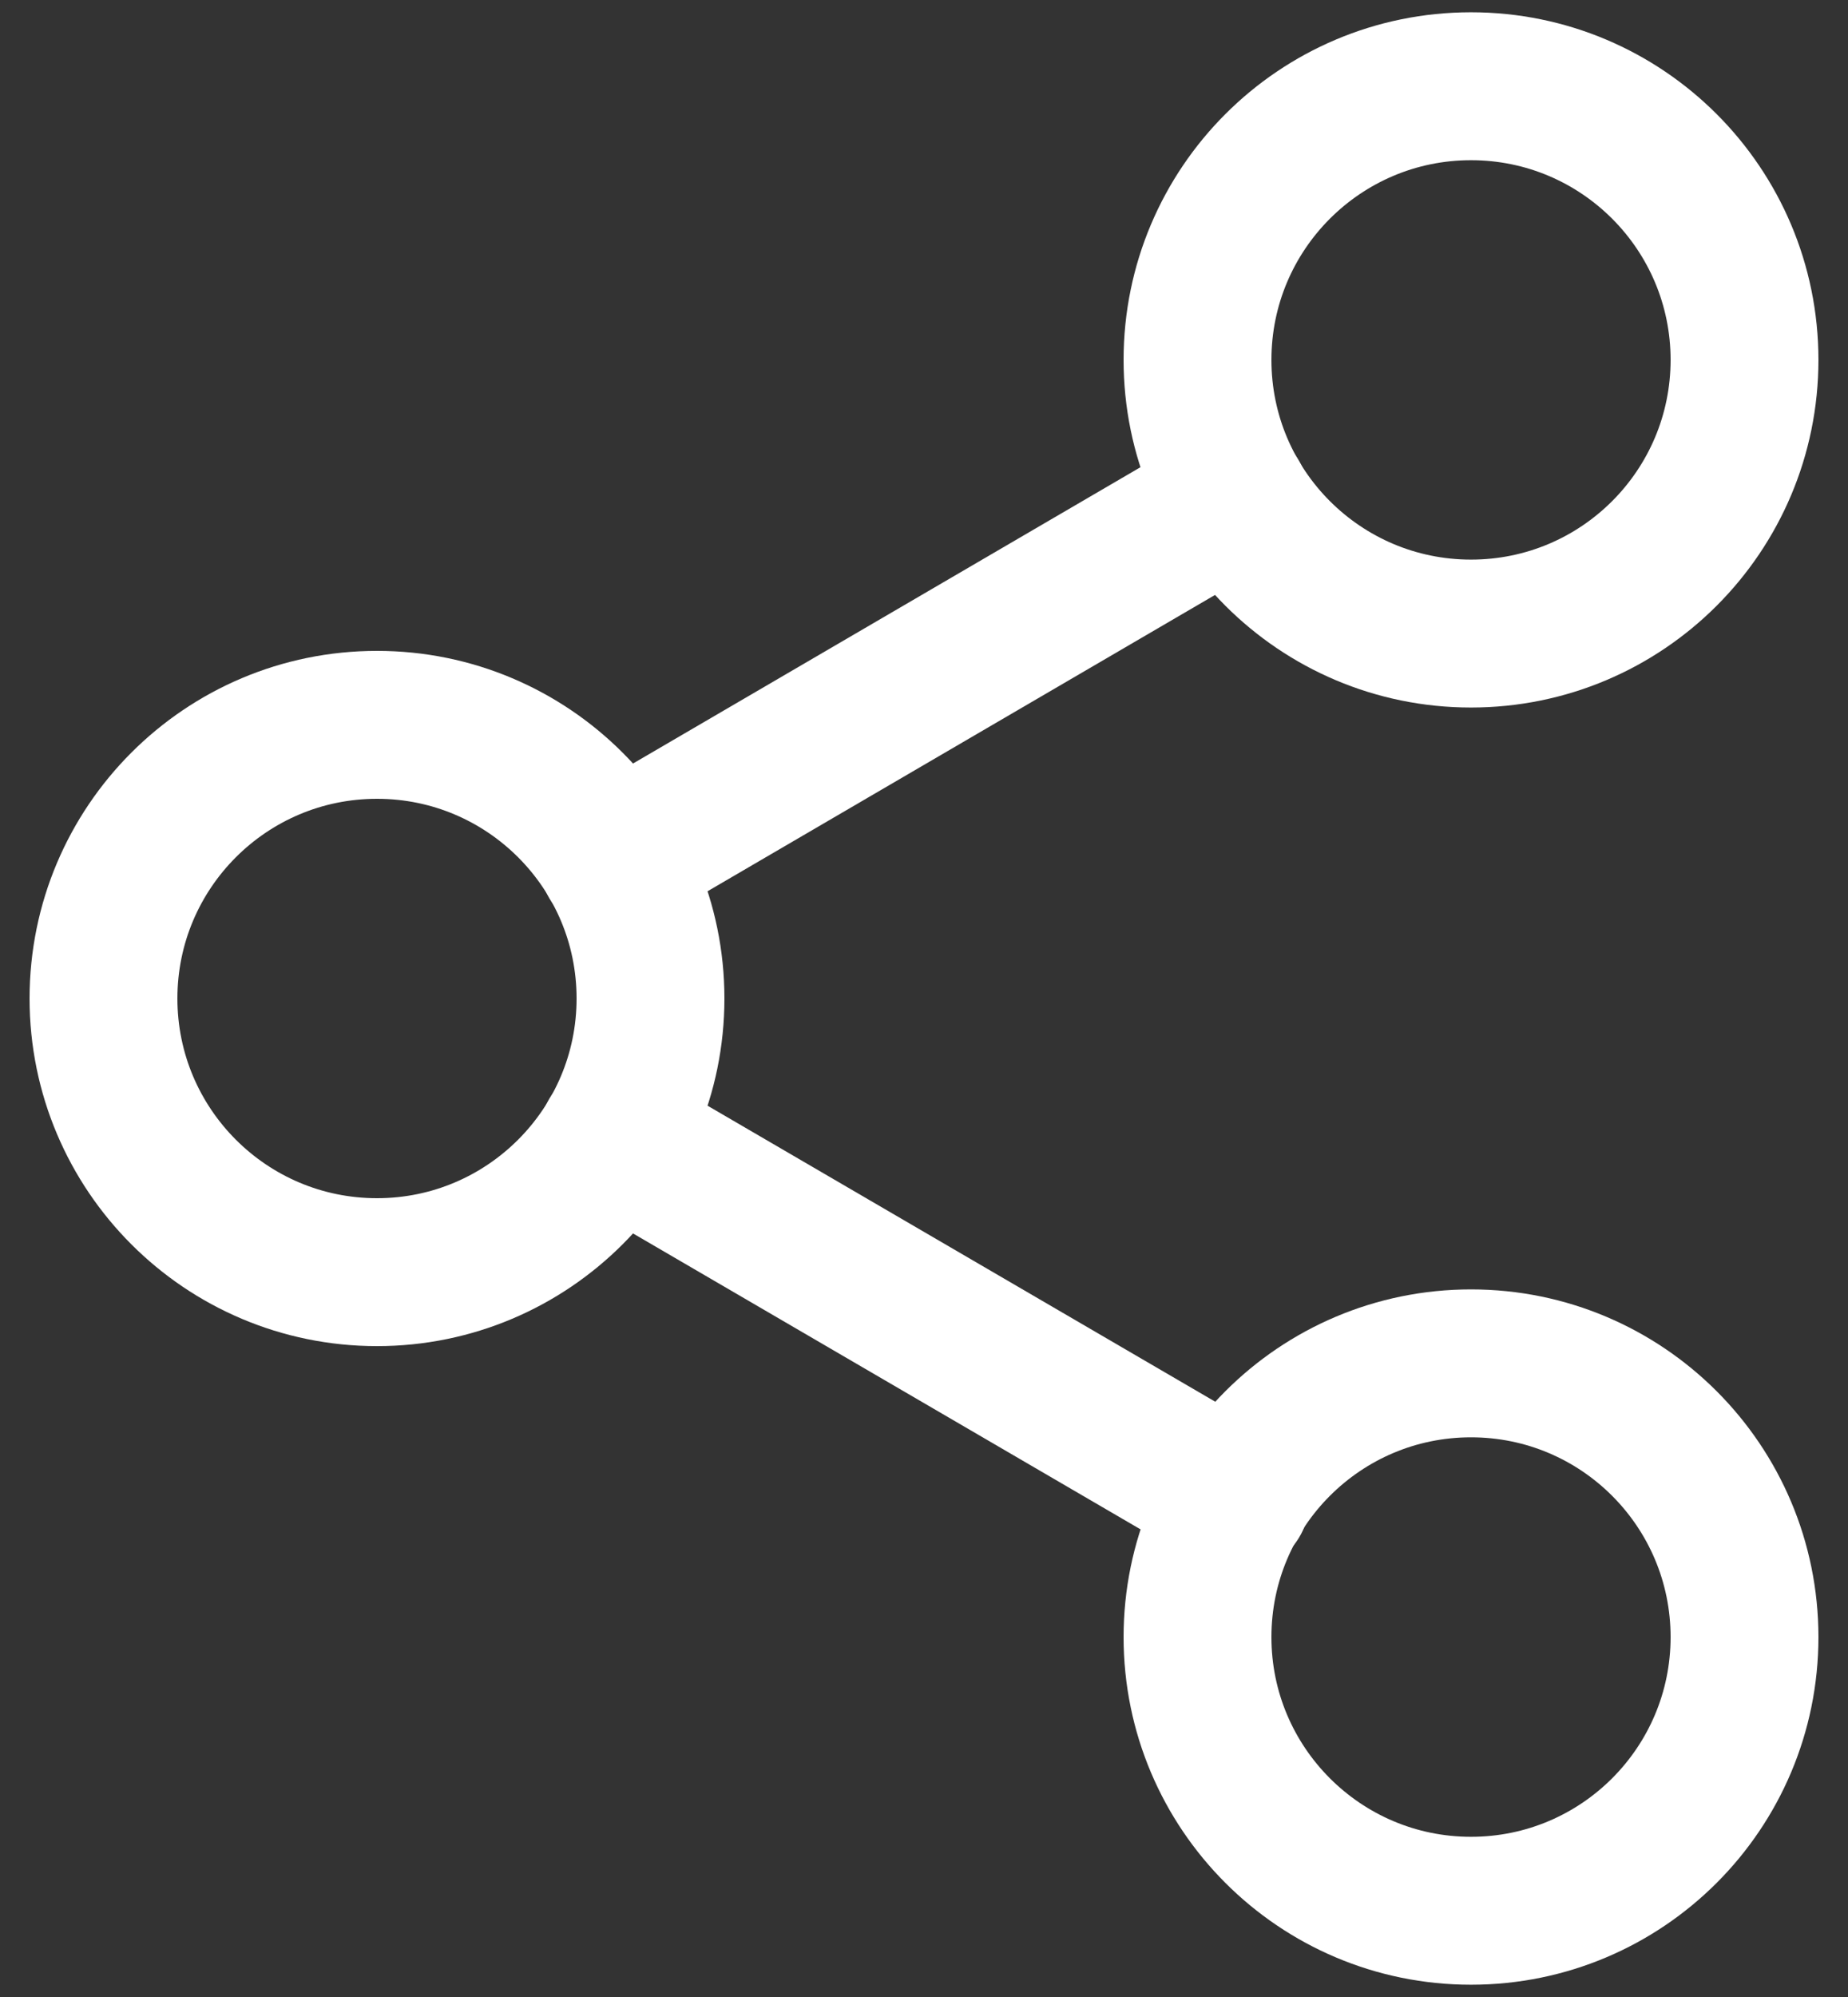<svg width="25" height="27" viewBox="0 0 25 27" fill="none" xmlns="http://www.w3.org/2000/svg">
<rect x="0" y="0" width="25" height="27" fill="#333333" stroke="none"/>
<path d="M23.6 4.866C23.6 6.91 21.944 8.566 19.9 8.566C17.857 8.566 16.2 6.91 16.2 4.866C16.2 2.823 17.857 1.166 19.9 1.166C21.944 1.166 23.6 2.823 23.6 4.866Z" stroke="white" stroke-width="2" stroke-linecap="round" stroke-linejoin="round"/>
<path d="M8.8 13.5C8.8 15.543 7.143 17.2 5.1 17.2C3.056 17.2 1.4 15.543 1.4 13.5C1.4 11.456 3.056 9.8 5.1 9.8C7.143 9.8 8.8 11.456 8.8 13.5Z" stroke="white" stroke-width="2" stroke-linecap="round" stroke-linejoin="round"/>
<path d="M23.6 22.134C23.6 24.177 21.944 25.834 19.9 25.834C17.857 25.834 16.2 24.177 16.2 22.134C16.2 20.09 17.857 18.433 19.9 18.433C21.944 18.433 23.6 20.09 23.6 22.134Z" stroke="white" stroke-width="2" stroke-linecap="round" stroke-linejoin="round"/>
<path d="M8.294 15.362L16.718 20.271" stroke="white" stroke-width="2" stroke-linecap="round" stroke-linejoin="round"/>
<path d="M16.706 6.729L8.294 11.638" stroke="white" stroke-width="2" stroke-linecap="round" stroke-linejoin="round"/>
</svg>
